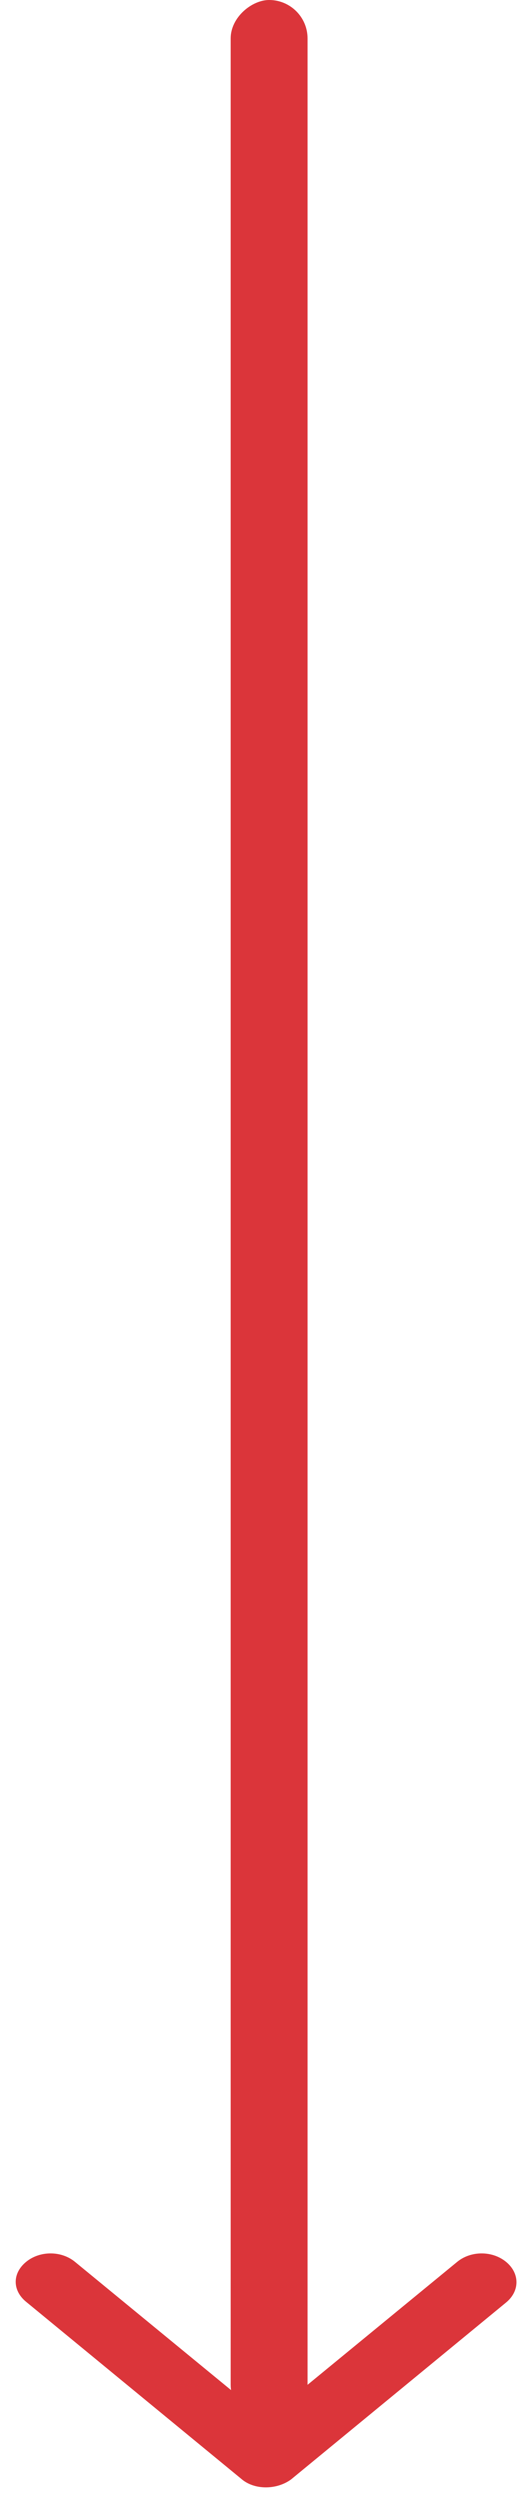 <svg width="27" height="130" viewBox="0 0 27 130" fill="none" xmlns="http://www.w3.org/2000/svg">
<path d="M12.545 128.894L1.354 119.69C0.996 119.395 0.817 119.025 0.817 118.655C0.817 118.286 0.996 117.916 1.354 117.62C2.071 117.029 3.19 117.029 3.906 117.62L12.052 124.311L12.052 102.724C12.052 101.91 12.858 101.245 13.843 101.245C14.828 101.245 15.633 101.91 15.633 102.724L15.633 124.311L23.78 117.62C24.496 117.029 25.615 117.029 26.331 117.62C27.047 118.212 27.047 119.136 26.331 119.727L15.141 128.931C14.38 129.486 13.216 129.486 12.545 128.894Z" fill="#DB353A"/>
<rect x="16" width="126" height="4" rx="2" transform="rotate(90 16 0)" fill="#DB353A"/>
</svg>
